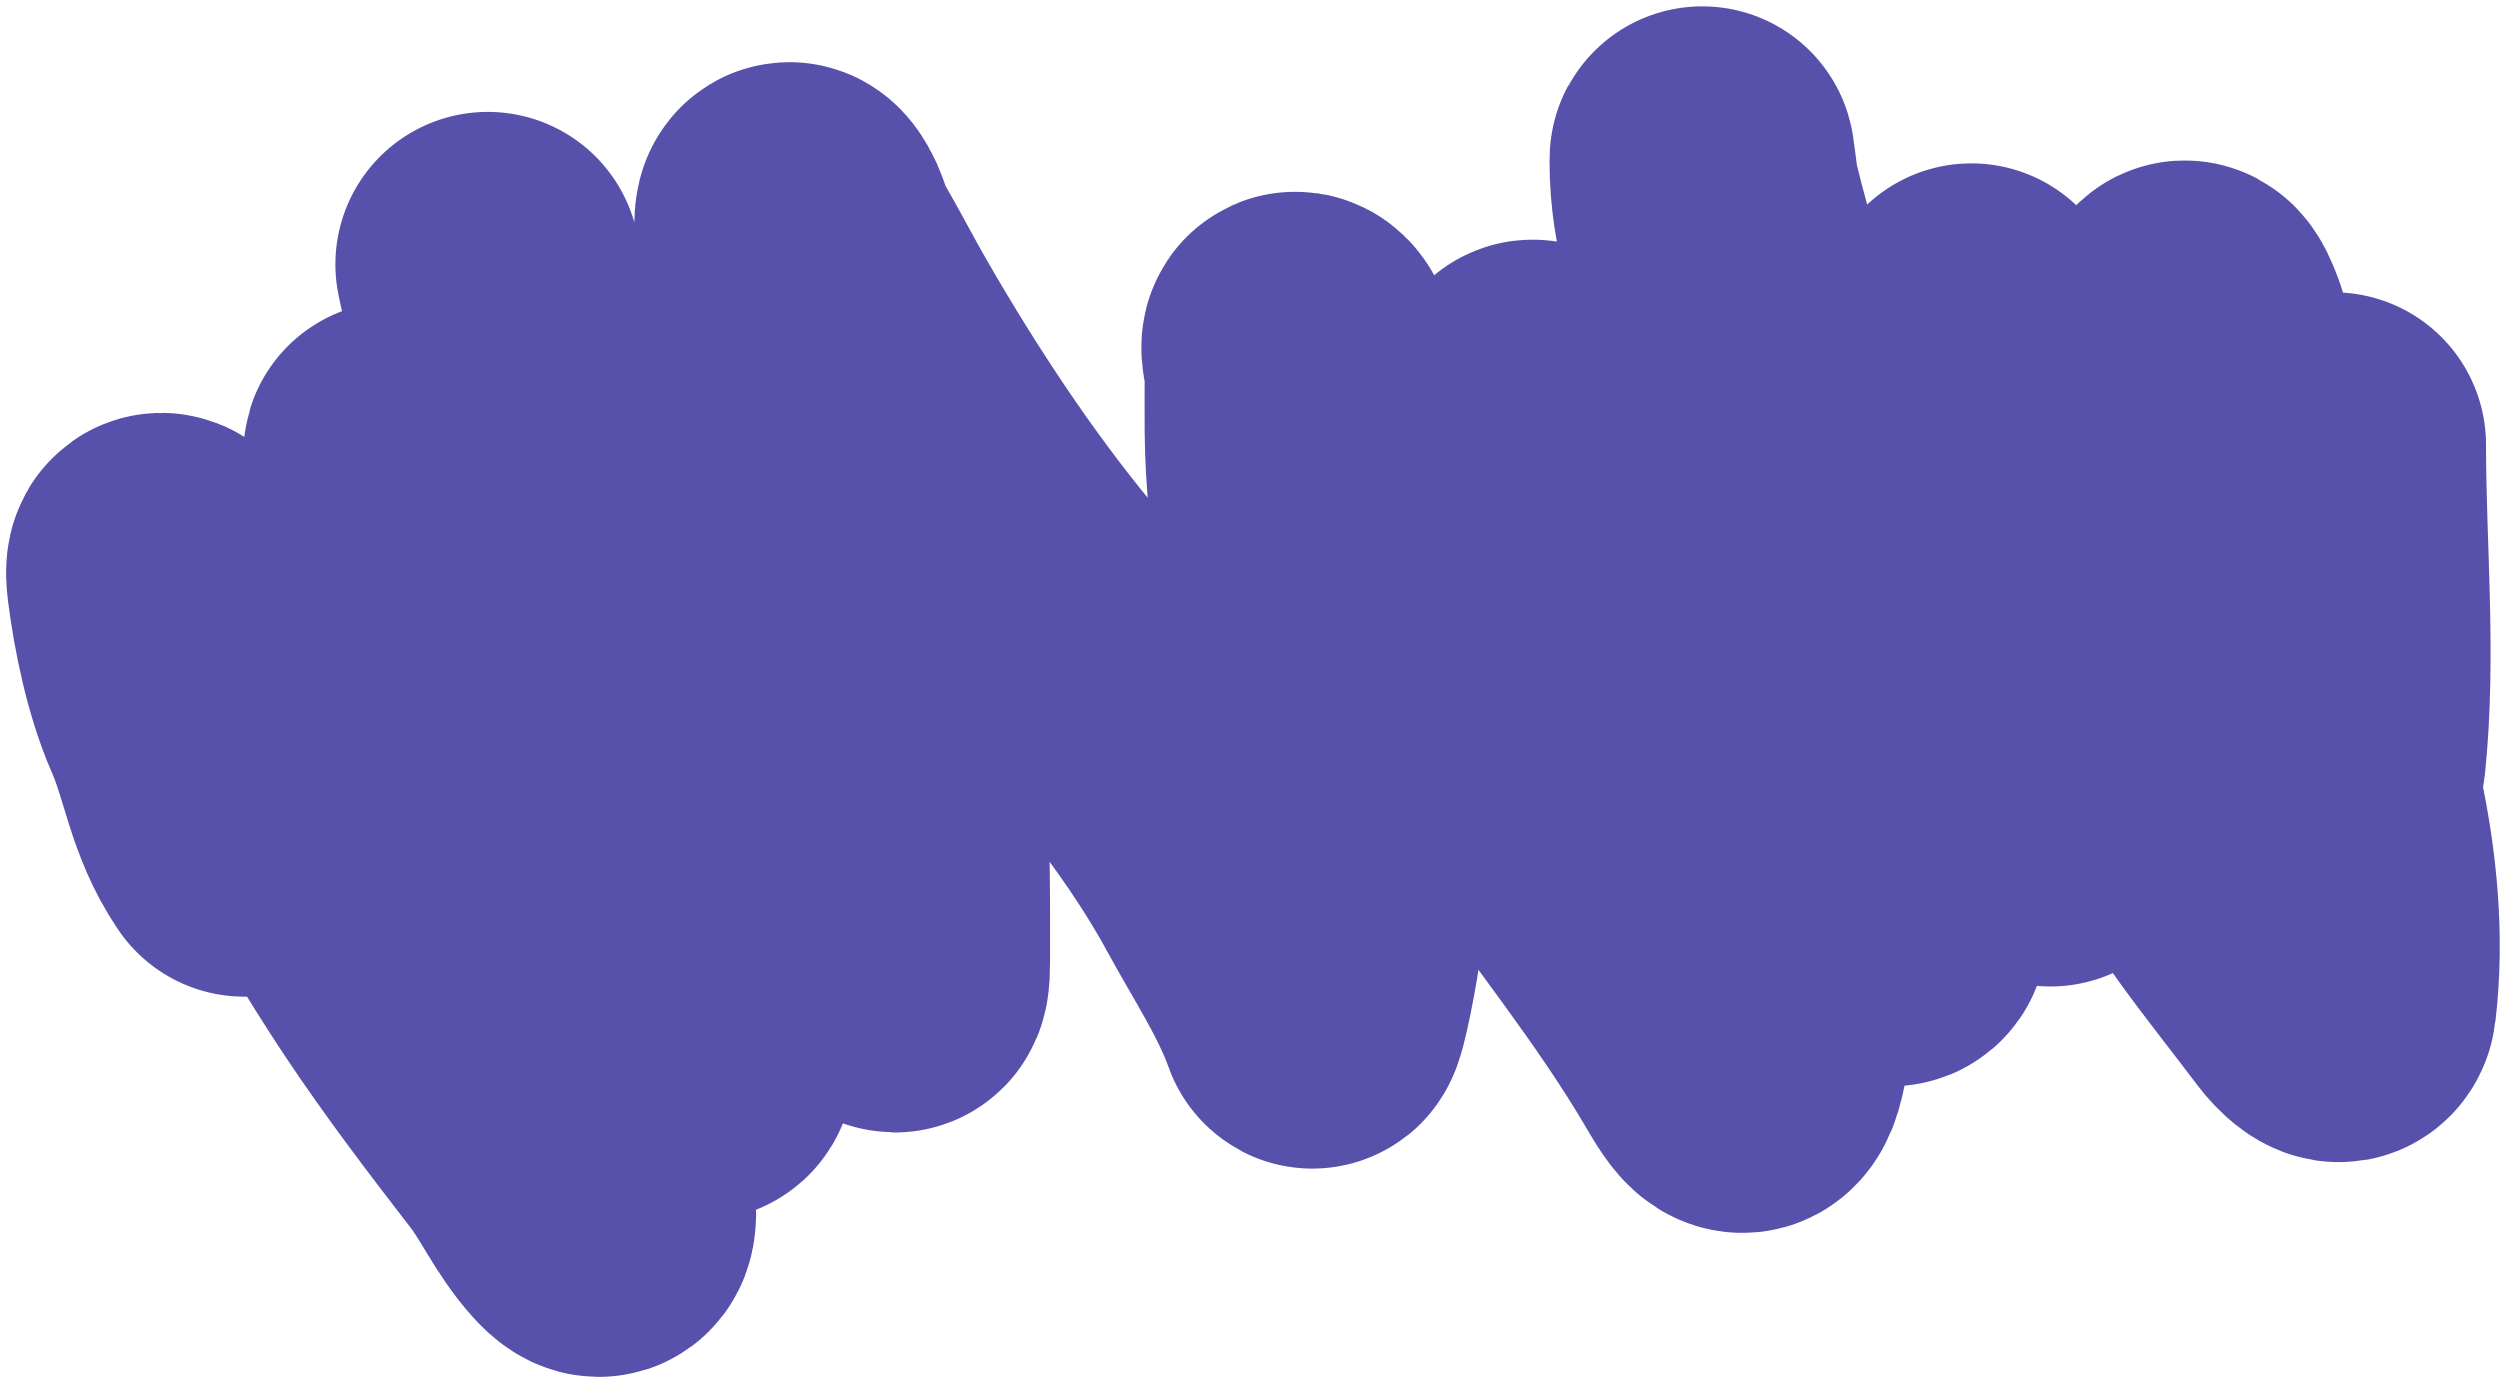 <svg width="205" height="113" viewBox="0 0 205 113" fill="none" xmlns="http://www.w3.org/2000/svg">
<path d="M20.043 69.228C17.616 65.645 17.364 62.119 15.715 58.358C14.342 55.228 13.495 51.128 13.059 47.734C12.484 43.265 16.3 51.021 16.994 52.062C22.982 61.044 27.818 70.734 33.815 79.728C36.9 84.357 40.207 88.686 43.602 93.082C45.226 95.184 46.268 97.64 48.053 99.624C50.314 102.135 49.258 97.936 49.258 96.132C49.258 87.762 46.213 79.742 43.873 71.785C42.6 67.457 41.179 62.972 39.225 58.899C37.26 54.803 35.32 52.163 34.552 47.586C34.005 44.324 32.533 40.621 32.437 37.356C32.403 36.183 33.514 42.258 33.716 42.963C36.06 51.145 38.871 60.116 43.553 67.26C47.601 73.437 51.864 79.393 55.997 85.483C56.688 86.502 57.669 89.231 57.669 86.147C57.669 83.432 57.776 80.695 57.669 77.982C57.441 72.201 54.304 66.658 52.505 61.26C48.257 48.517 43.042 35.675 40.184 22.527C39.444 19.121 41.165 26.846 41.315 27.494C43.067 35.049 47.351 40.661 51.423 47.193C58.117 57.931 66.07 67.677 72.277 78.671C73.236 80.371 73.605 81.36 73.605 78.819C73.605 72.293 73.679 65.876 72.818 59.391C71.129 46.661 64.752 35.231 64.752 22.281C64.752 20.787 64.08 16.626 64.998 17.805C65.653 18.648 65.818 19.988 66.375 20.928C67.679 23.13 68.835 25.403 70.113 27.617C74.395 35.039 79.315 42.536 84.77 49.136C90.722 56.337 97.257 63.731 101.738 71.982C103.769 75.72 106.165 79.301 107.591 83.294C107.785 83.835 108.955 77.707 108.993 76.679C109.224 70.459 109.284 63.992 108.747 57.792C108.101 50.326 106.425 42.849 106.362 35.339C106.348 33.659 106.362 31.978 106.362 30.298C106.362 29.617 105.753 27.953 106.362 28.257C106.942 28.547 107.336 30.924 107.444 31.405C108.168 34.63 109.227 37.604 110.543 40.651C114.201 49.128 120.241 56.379 125.445 63.965C130.585 71.455 136.264 78.312 140.865 86.172C142.112 88.303 143.147 89.93 143.816 87.032C144.815 82.704 145.321 78.454 144.578 73.998C143.38 66.809 138.474 61.851 135.479 55.456C132.808 49.754 129.713 44.279 127.61 38.34C127.1 36.901 126.98 33.31 125.839 32.241C125.262 31.7 125.39 33.786 125.421 34.577C125.542 37.655 126.509 40.391 127.708 43.209C131.171 51.35 136.93 59.129 143.25 65.293C146.126 68.098 149.159 70.743 151.931 73.654C152.645 74.403 155.625 78.469 155.473 75.499C155.044 67.136 152.066 59.252 149.767 51.275C147.134 42.135 144.508 33.03 142.07 23.83C141.399 21.298 140.668 18.777 140.053 16.231C139.814 15.238 139.561 12.185 139.561 13.206C139.561 18.331 141.151 21.985 142.586 26.83C144.839 34.432 150.46 40.63 154.489 47.389C158.096 53.443 162.626 58.462 165.482 64.924C165.829 65.711 167.111 68.289 168.138 68.391C168.487 68.426 168.334 64.944 168.334 64.85C168.334 61.688 168.401 58.519 168.334 55.357C168.227 50.252 166.624 45.282 165.432 40.356C164.674 37.222 164.431 33.815 163.219 30.814C162.594 29.267 161.904 27.916 161.694 26.24C161.479 24.514 162.138 29.704 162.604 31.38C163.66 35.171 164.573 39.018 165.777 42.766C167.472 48.045 170.09 52.303 173.154 56.882C176.683 62.156 179.953 67.648 183.631 72.818C185.73 75.769 188.024 78.602 190.197 81.499C190.534 81.948 192.05 83.654 192.213 82.261C193.472 71.56 190.077 60.374 186.434 50.488C183.792 43.317 181.75 35.515 180.286 28.011C180.266 27.909 179.48 25.318 179.057 25.699C178.191 26.478 179.711 29.951 179.942 30.667C182.187 37.621 183.311 44.785 185.844 51.718C186.835 54.431 188.492 56.76 189.705 59.366C189.77 59.506 191.228 63.17 191.328 62.219C192.212 53.824 191.353 44.921 191.353 36.471" stroke="#5751AC" stroke-width="25" stroke-linecap="round"/>
</svg>
